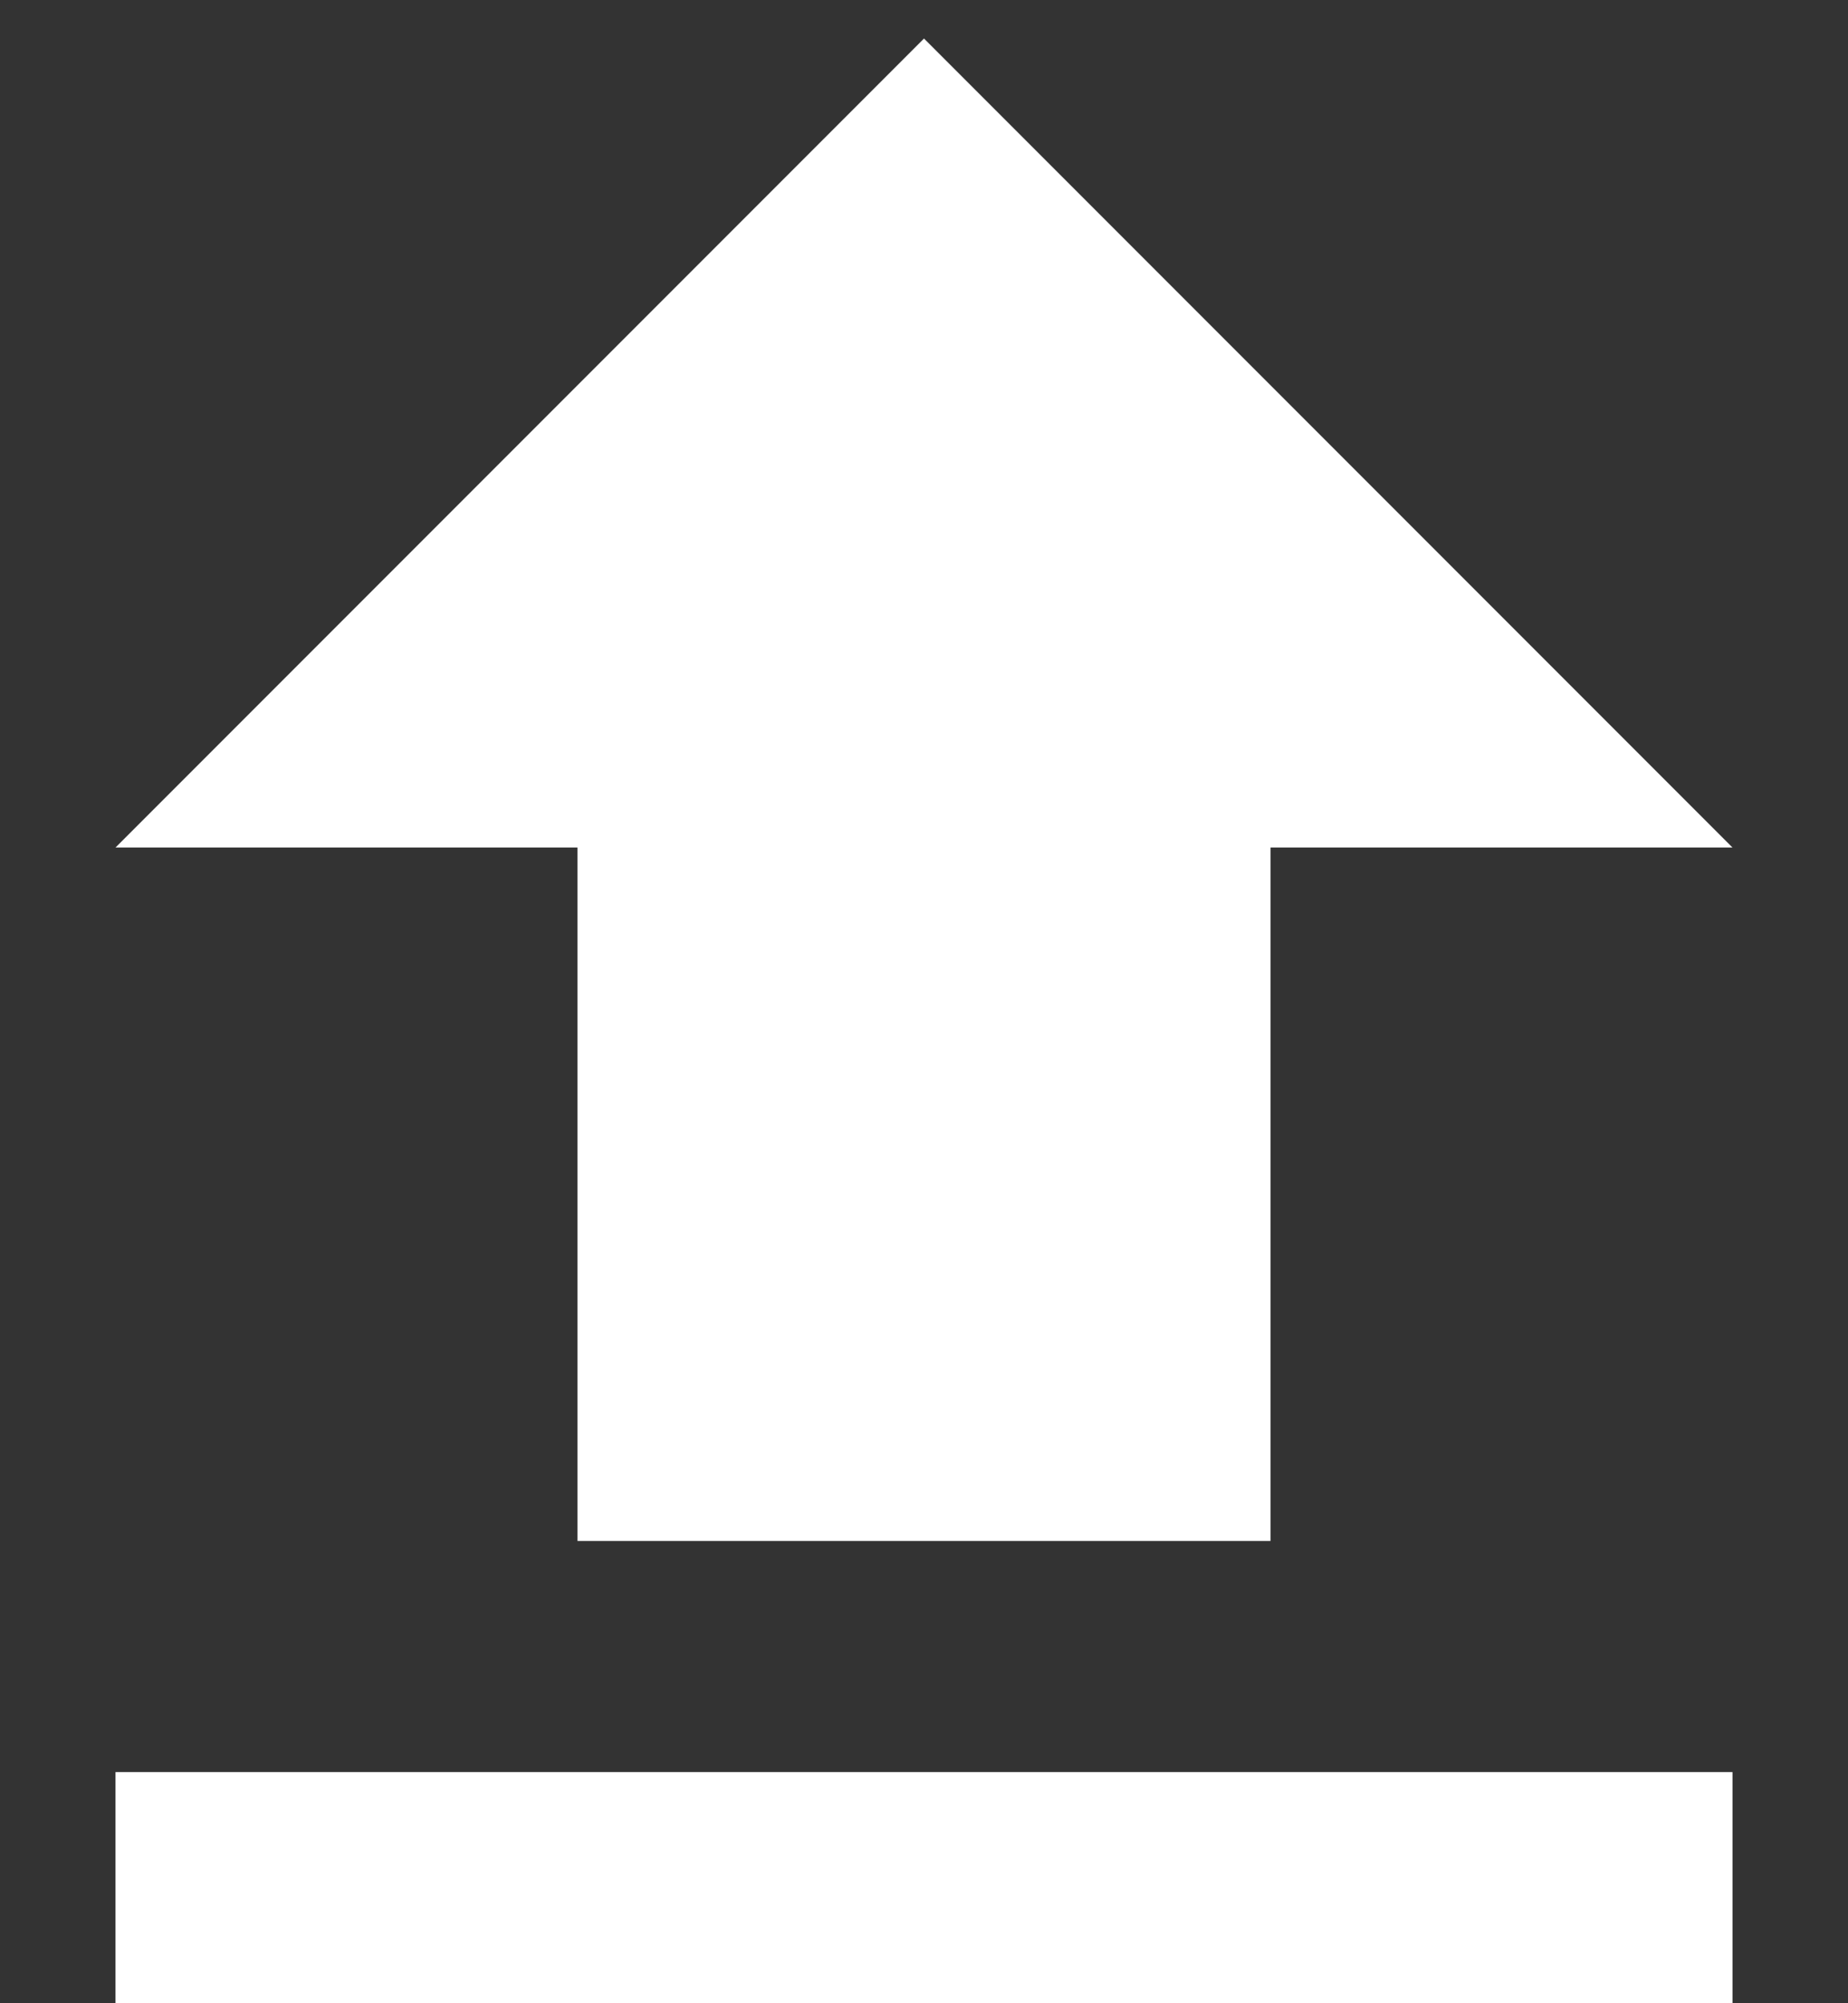 <svg width="12" height="13" viewBox="0 0 12 13" fill="none" xmlns="http://www.w3.org/2000/svg">
<rect x="0" y="0" width="12" height="13" fill="#333333" stroke="none"/>
<path d="M0.75 13H11.25V11.5H0.75V13ZM0.75 5.5H3.75V10H8.25V5.5H11.25L6 0.25L0.75 5.5Z" fill="white"/>
</svg>
